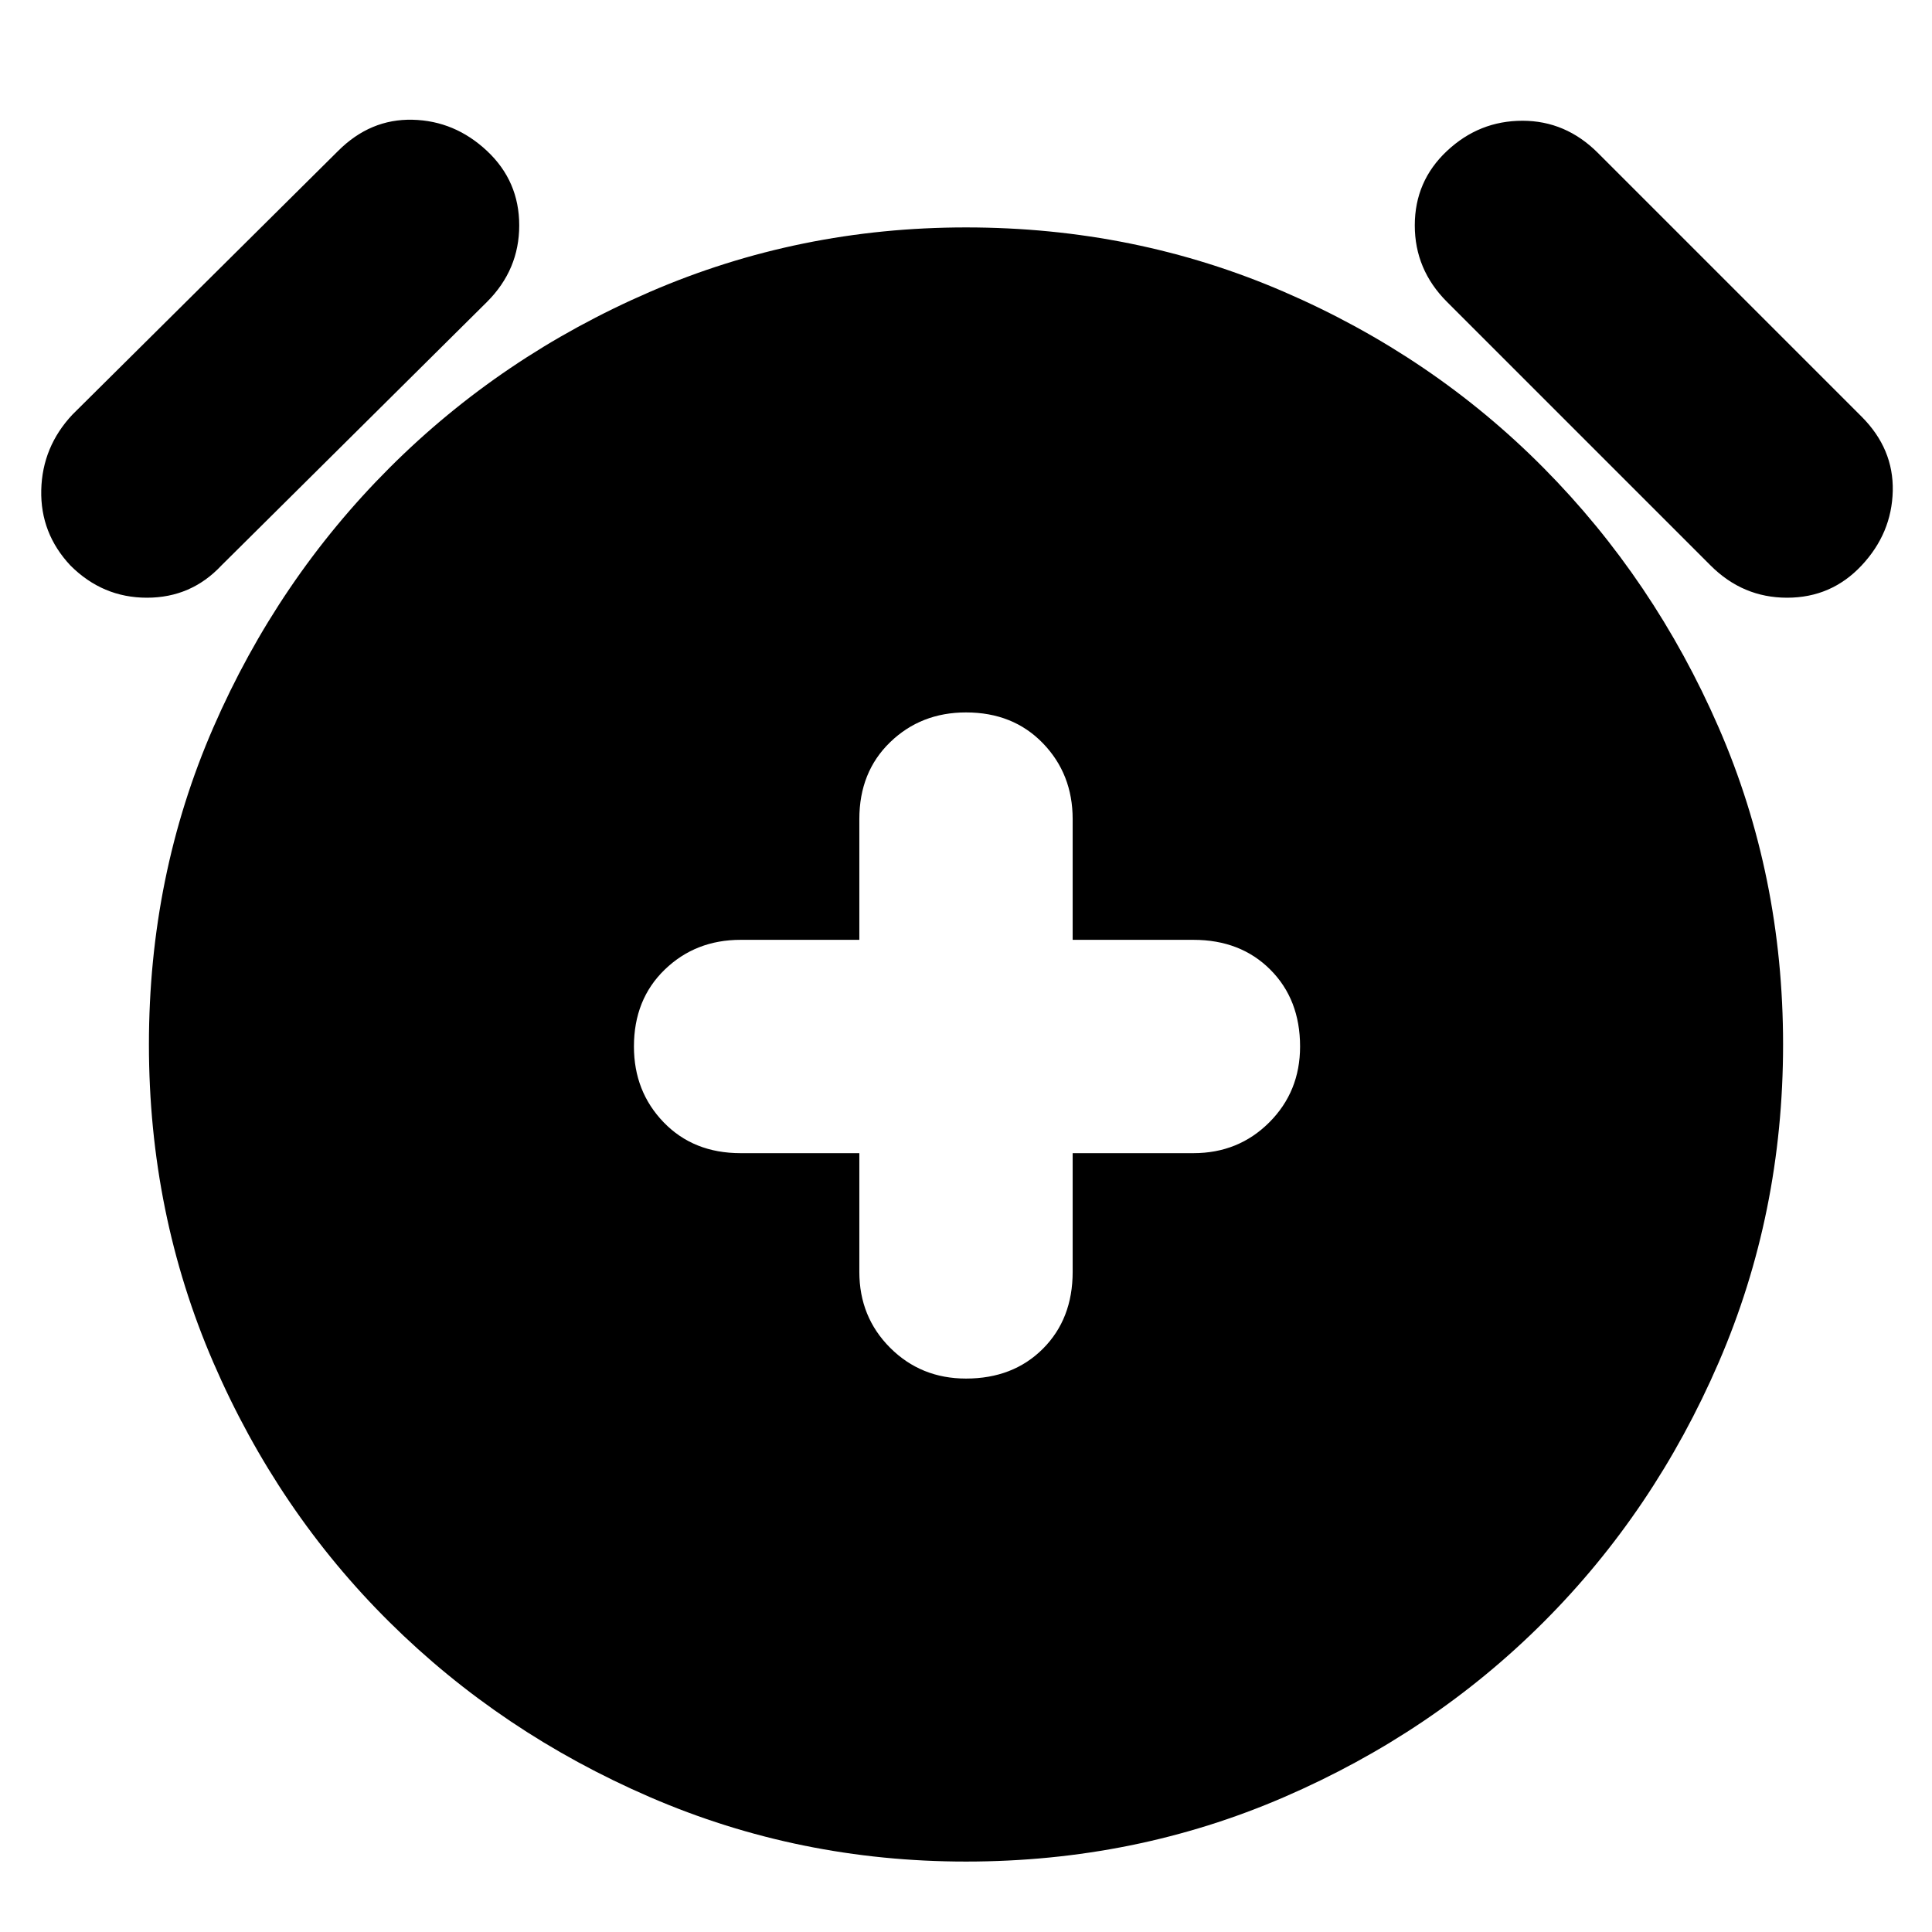 <svg xmlns="http://www.w3.org/2000/svg" height="24" viewBox="0 -960 960 960" width="24"><path d="M427-387v59q0 22.4 15.3 37.7Q457.6-275 480-275q23.4 0 38.2-14.8Q533-304.6 533-328v-59h60q22.4 0 37.7-15.3Q646-417.6 646-440q0-23.4-14.8-38.2Q616.4-493 593-493h-60v-60q0-22.4-14.8-37.7Q503.4-606 480-606q-22.4 0-37.7 14.8Q427-576.4 427-553v60h-59q-22.4 0-37.7 14.8Q315-463.4 315-440q0 22.4 14.8 37.7Q344.6-387 368-387h59Zm53 352q-83 0-157-32t-129.5-87Q138-209 106-283T74-441q0-84 32-157.5t87.5-129Q249-783 323-815t157-32q84 0 158 32t129 87.5q55 55.5 87 129T886-441q0 84-32 158t-87 129q-55 55-129 87T480-35ZM35-679q-15-16-14.5-37.5T36-754l132-131q16-16 37-15.5t37 15.5q16 15 16 37t-16 38L110-679q-15 16-37 16t-38-16Zm890 0q-15 16-37 16t-38-16L719-810q-16-16-16-38t16-37q16-15 37.5-15t37.5 16l131 131q16 16 15.5 37T925-679Z"/></svg>